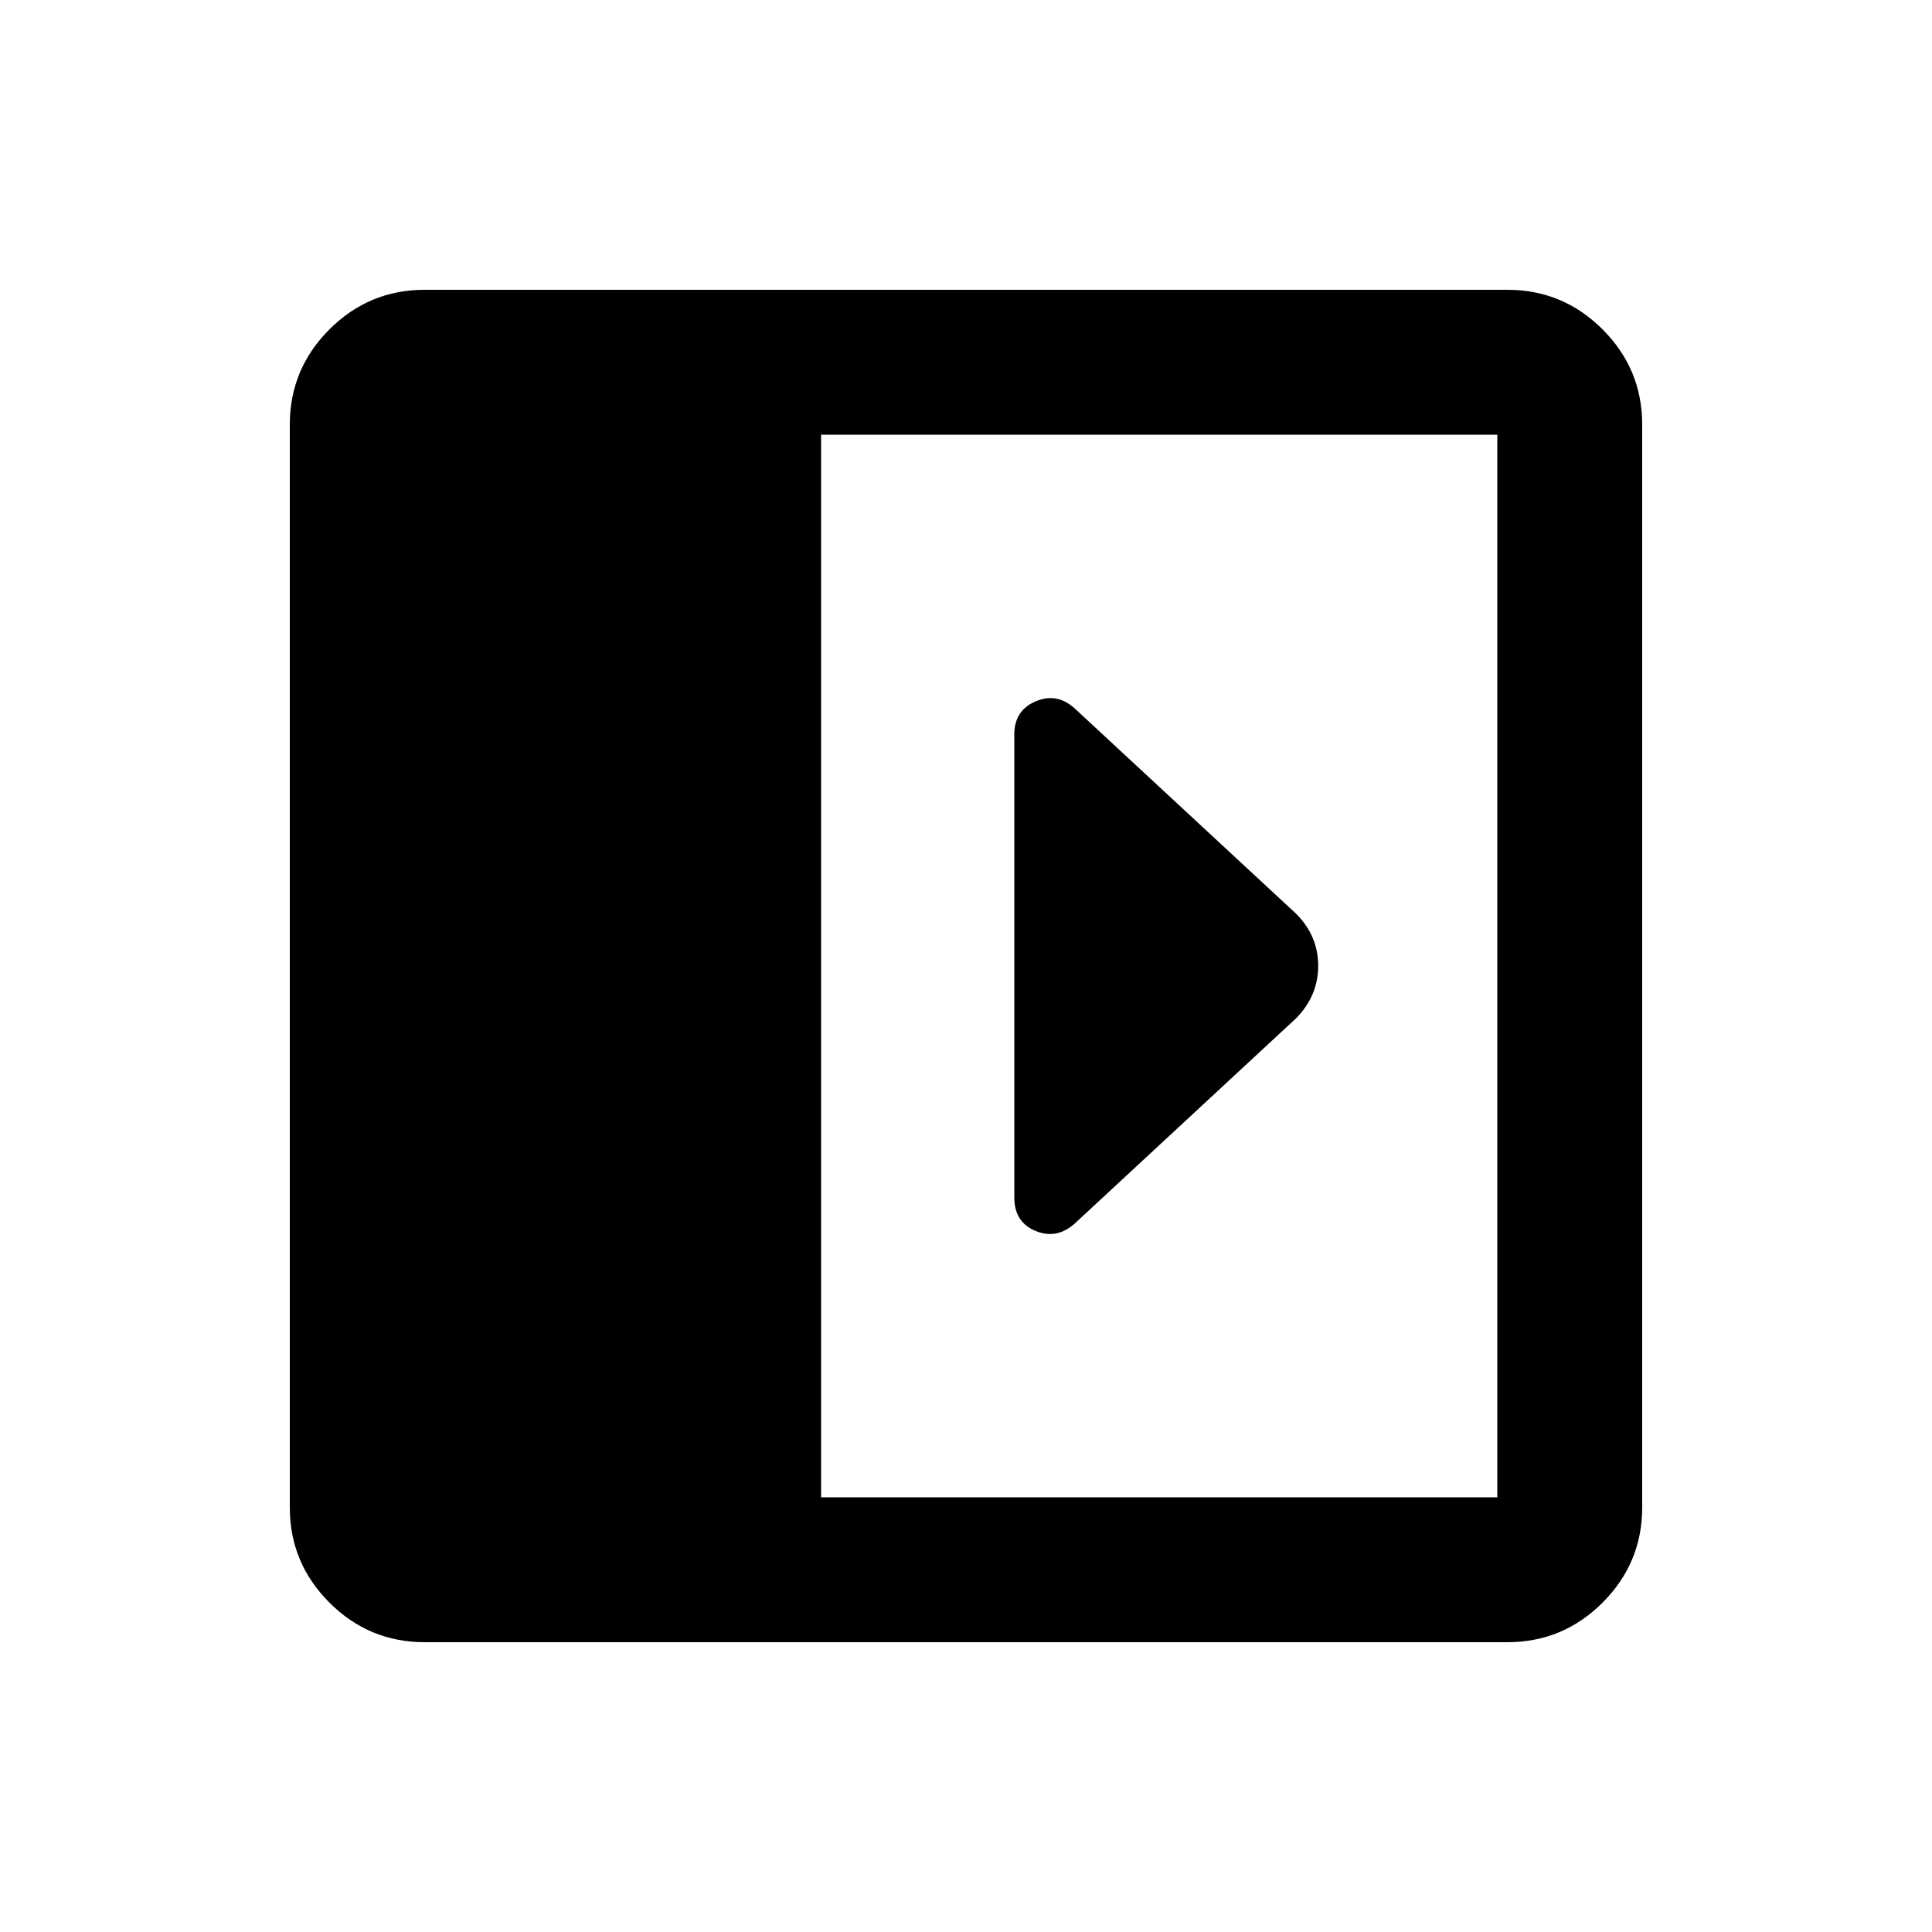 <svg xmlns="http://www.w3.org/2000/svg" height="20" viewBox="0 -960 960 960" width="20"><path d="M504-595v230q0 12.25 10.5 16.62Q525-344 534-352l110-102q11-11.18 11-26.09T644-506L534-608q-8.82-8-19.41-3.5T504-595ZM211-144q-27.64 0-47.32-19.68T144-211v-538q0-27.64 19.68-47.32T211-816h538q27.64 0 47.32 19.68T816-749v538q0 27.64-19.68 47.32T749-144H211Zm197-72h336v-528H408v528Z"/></svg>